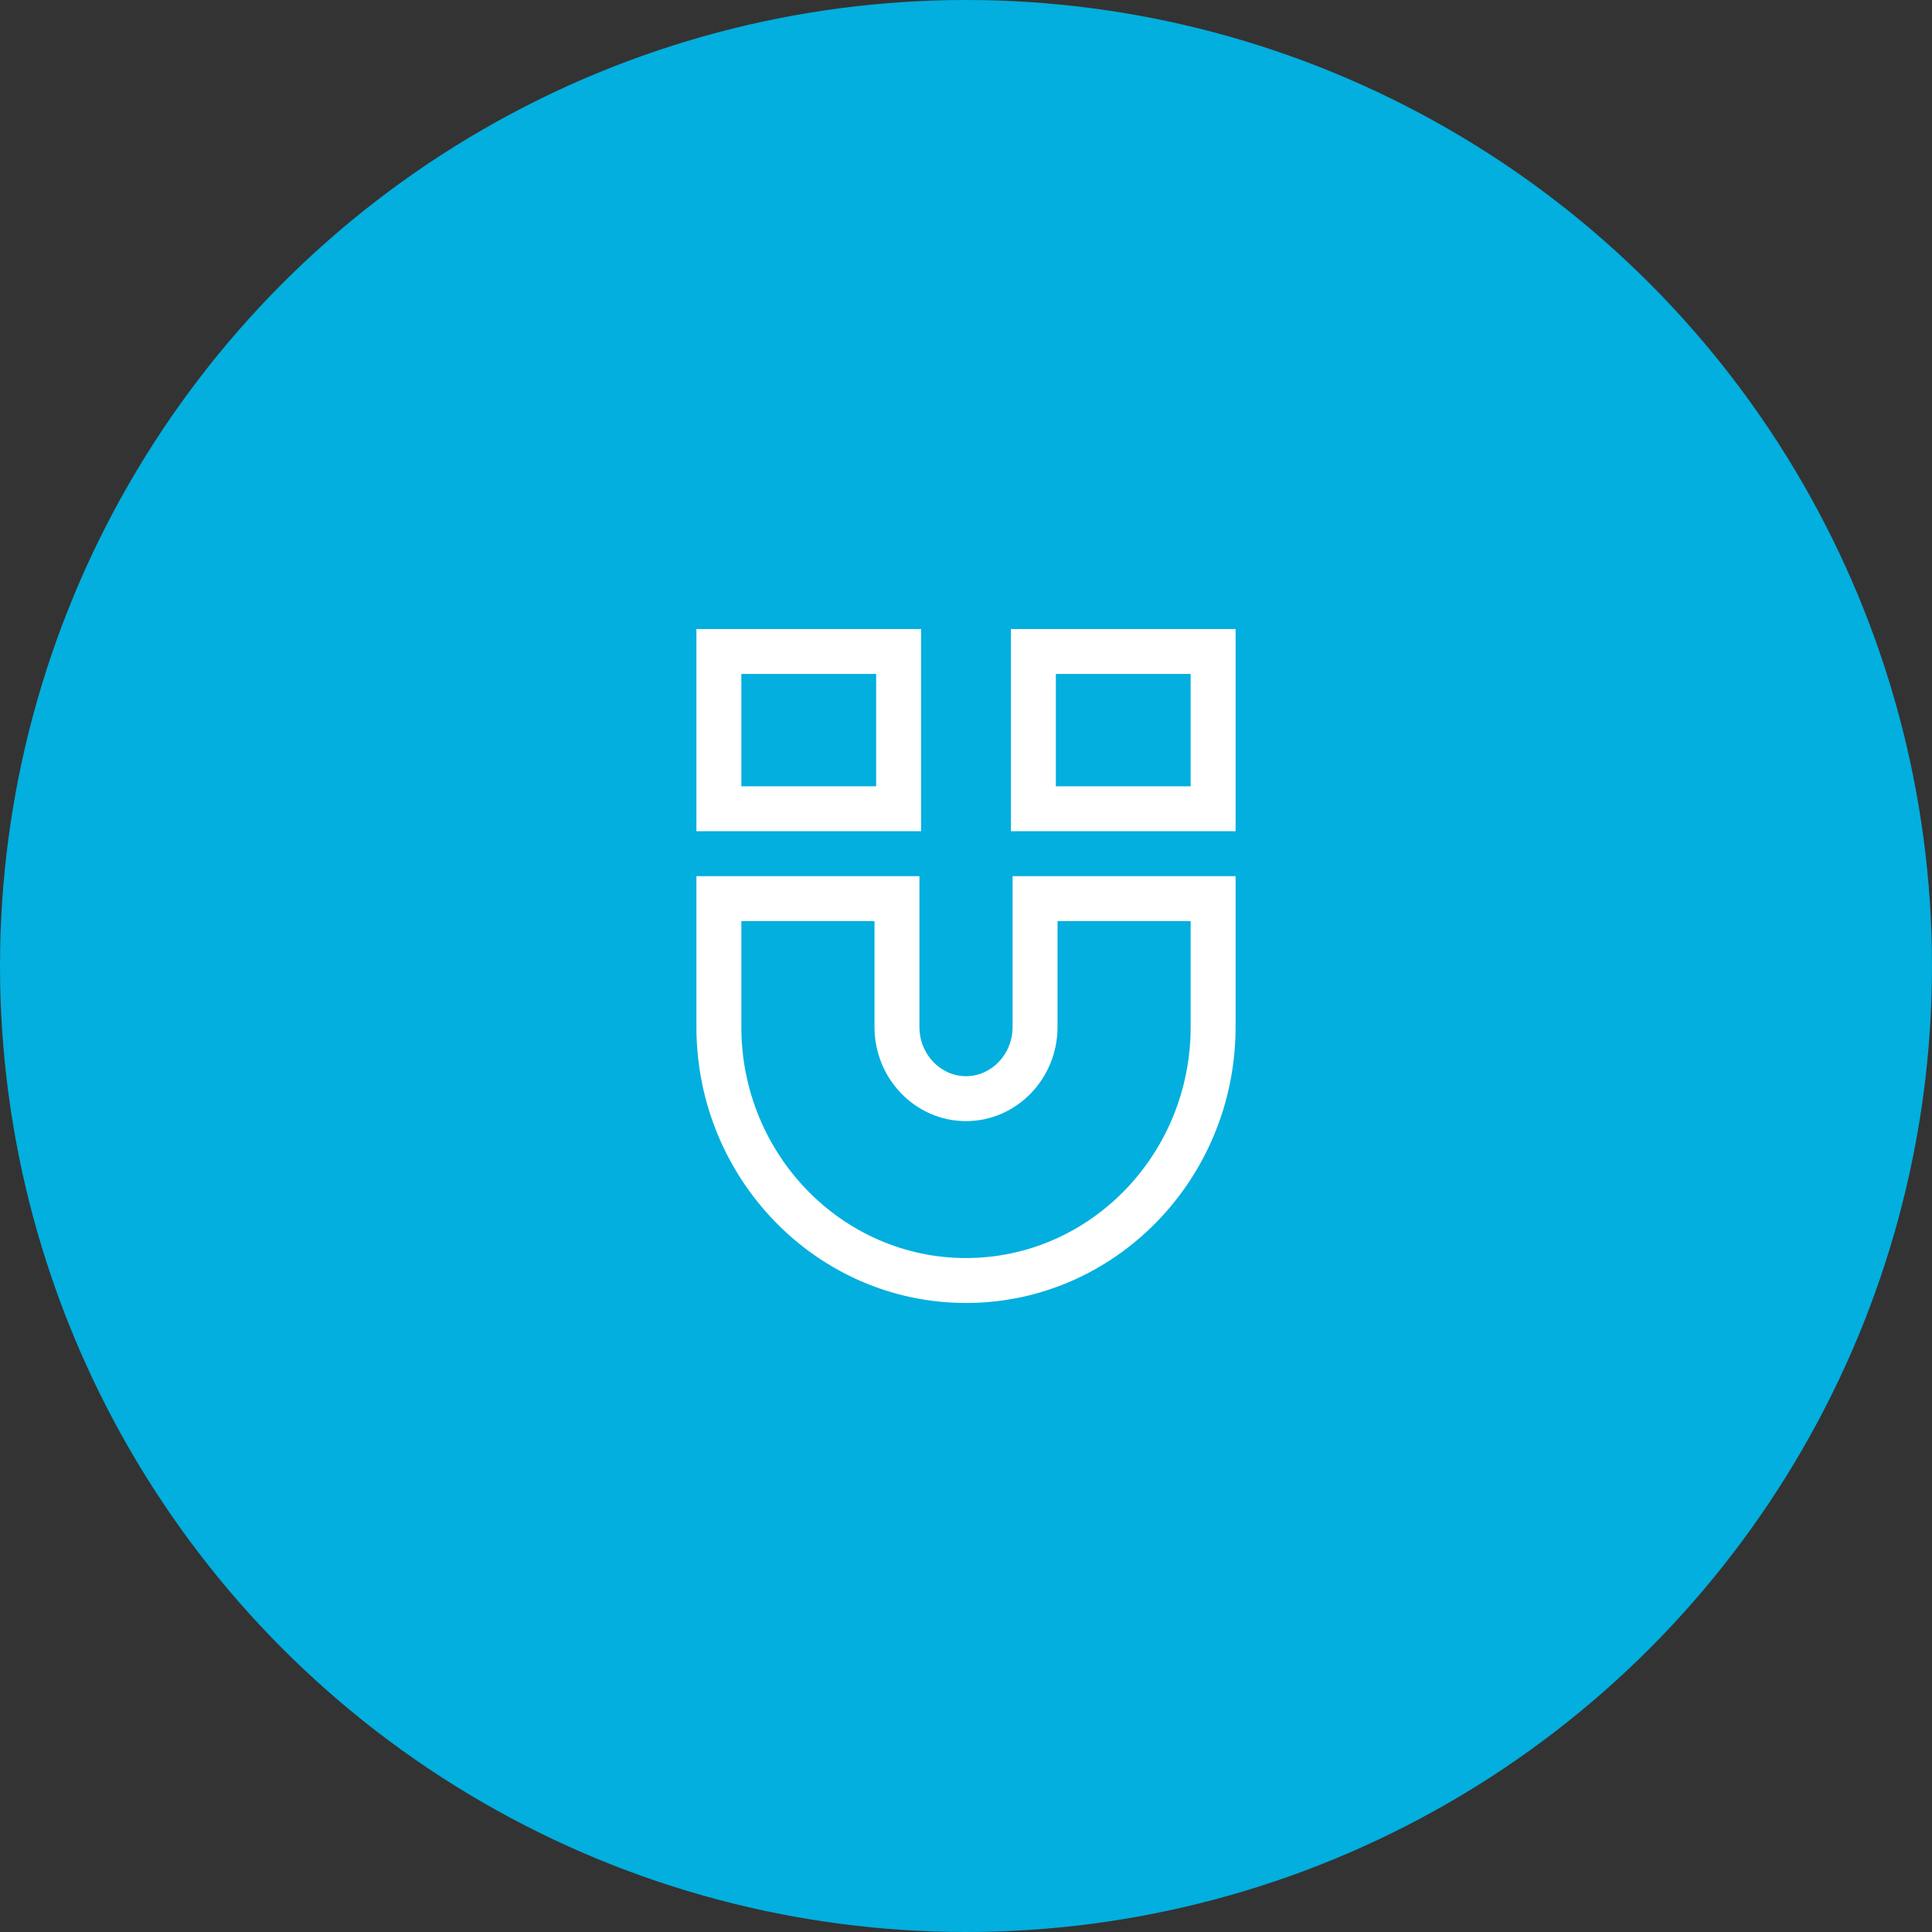 <?xml version="1.0" encoding="UTF-8"?>
<svg width="86px" height="86px" viewBox="0 0 86 86" version="1.1" xmlns="http://www.w3.org/2000/svg" xmlns:xlink="http://www.w3.org/1999/xlink">
    <rect x="0" y="0" width="86" height="86" fill="#333333" stroke="none"/>
    <!-- Generator: Sketch 46.2 (44496) - http://www.bohemiancoding.com/sketch -->
    <title>ic/cohorts2</title>
    <desc>Created with Sketch.</desc>
    <defs></defs>
    <g id="Page-1" stroke="none" stroke-width="1" fill="none" fill-rule="evenodd">
        <g id="Temp-Screen" transform="translate(-827, -806)">
            <g id="2-copy-2" transform="translate(827, 806)">
                <g id="ic/cohorts2">
                    <circle id="Oval-4-Copy" fill="#02AFDE" cx="43" cy="43" r="43"></circle>
                    <path d="M47,35 L53,35 L53,30 L47,30 L47,35 Z M45,37 L45,28 L55,28 L55,37 L45,37 Z M33,35 L39,35 L39,30 L33,30 L33,35 Z M31,37 L31,28 L41,28 L41,37 L31,37 Z M47.074,41 L47.074,45.714 C47.074,48.026 45.247,49.905 43.001,49.905 C40.753,49.905 38.927,48.026 38.927,45.714 L38.927,41 L33,41 L33,45.714 C33,51.386 37.486,56 43.001,56 C48.515,56 53,51.386 53,45.714 L53,41 L47.074,41 Z M45.074,39 L55,39 L55,45.714 C55,52.478 49.632,58 43.001,58 C36.369,58 31,52.478 31,45.714 L31,39 L40.927,39 L40.927,45.714 C40.927,46.934 41.87,47.905 43.001,47.905 C44.13,47.905 45.074,46.934 45.074,45.714 L45.074,39 Z" id="Combined-Shape" fill="#FFFFFF" fill-rule="nonzero"></path>
                </g>
            </g>
        </g>
    </g>
</svg>